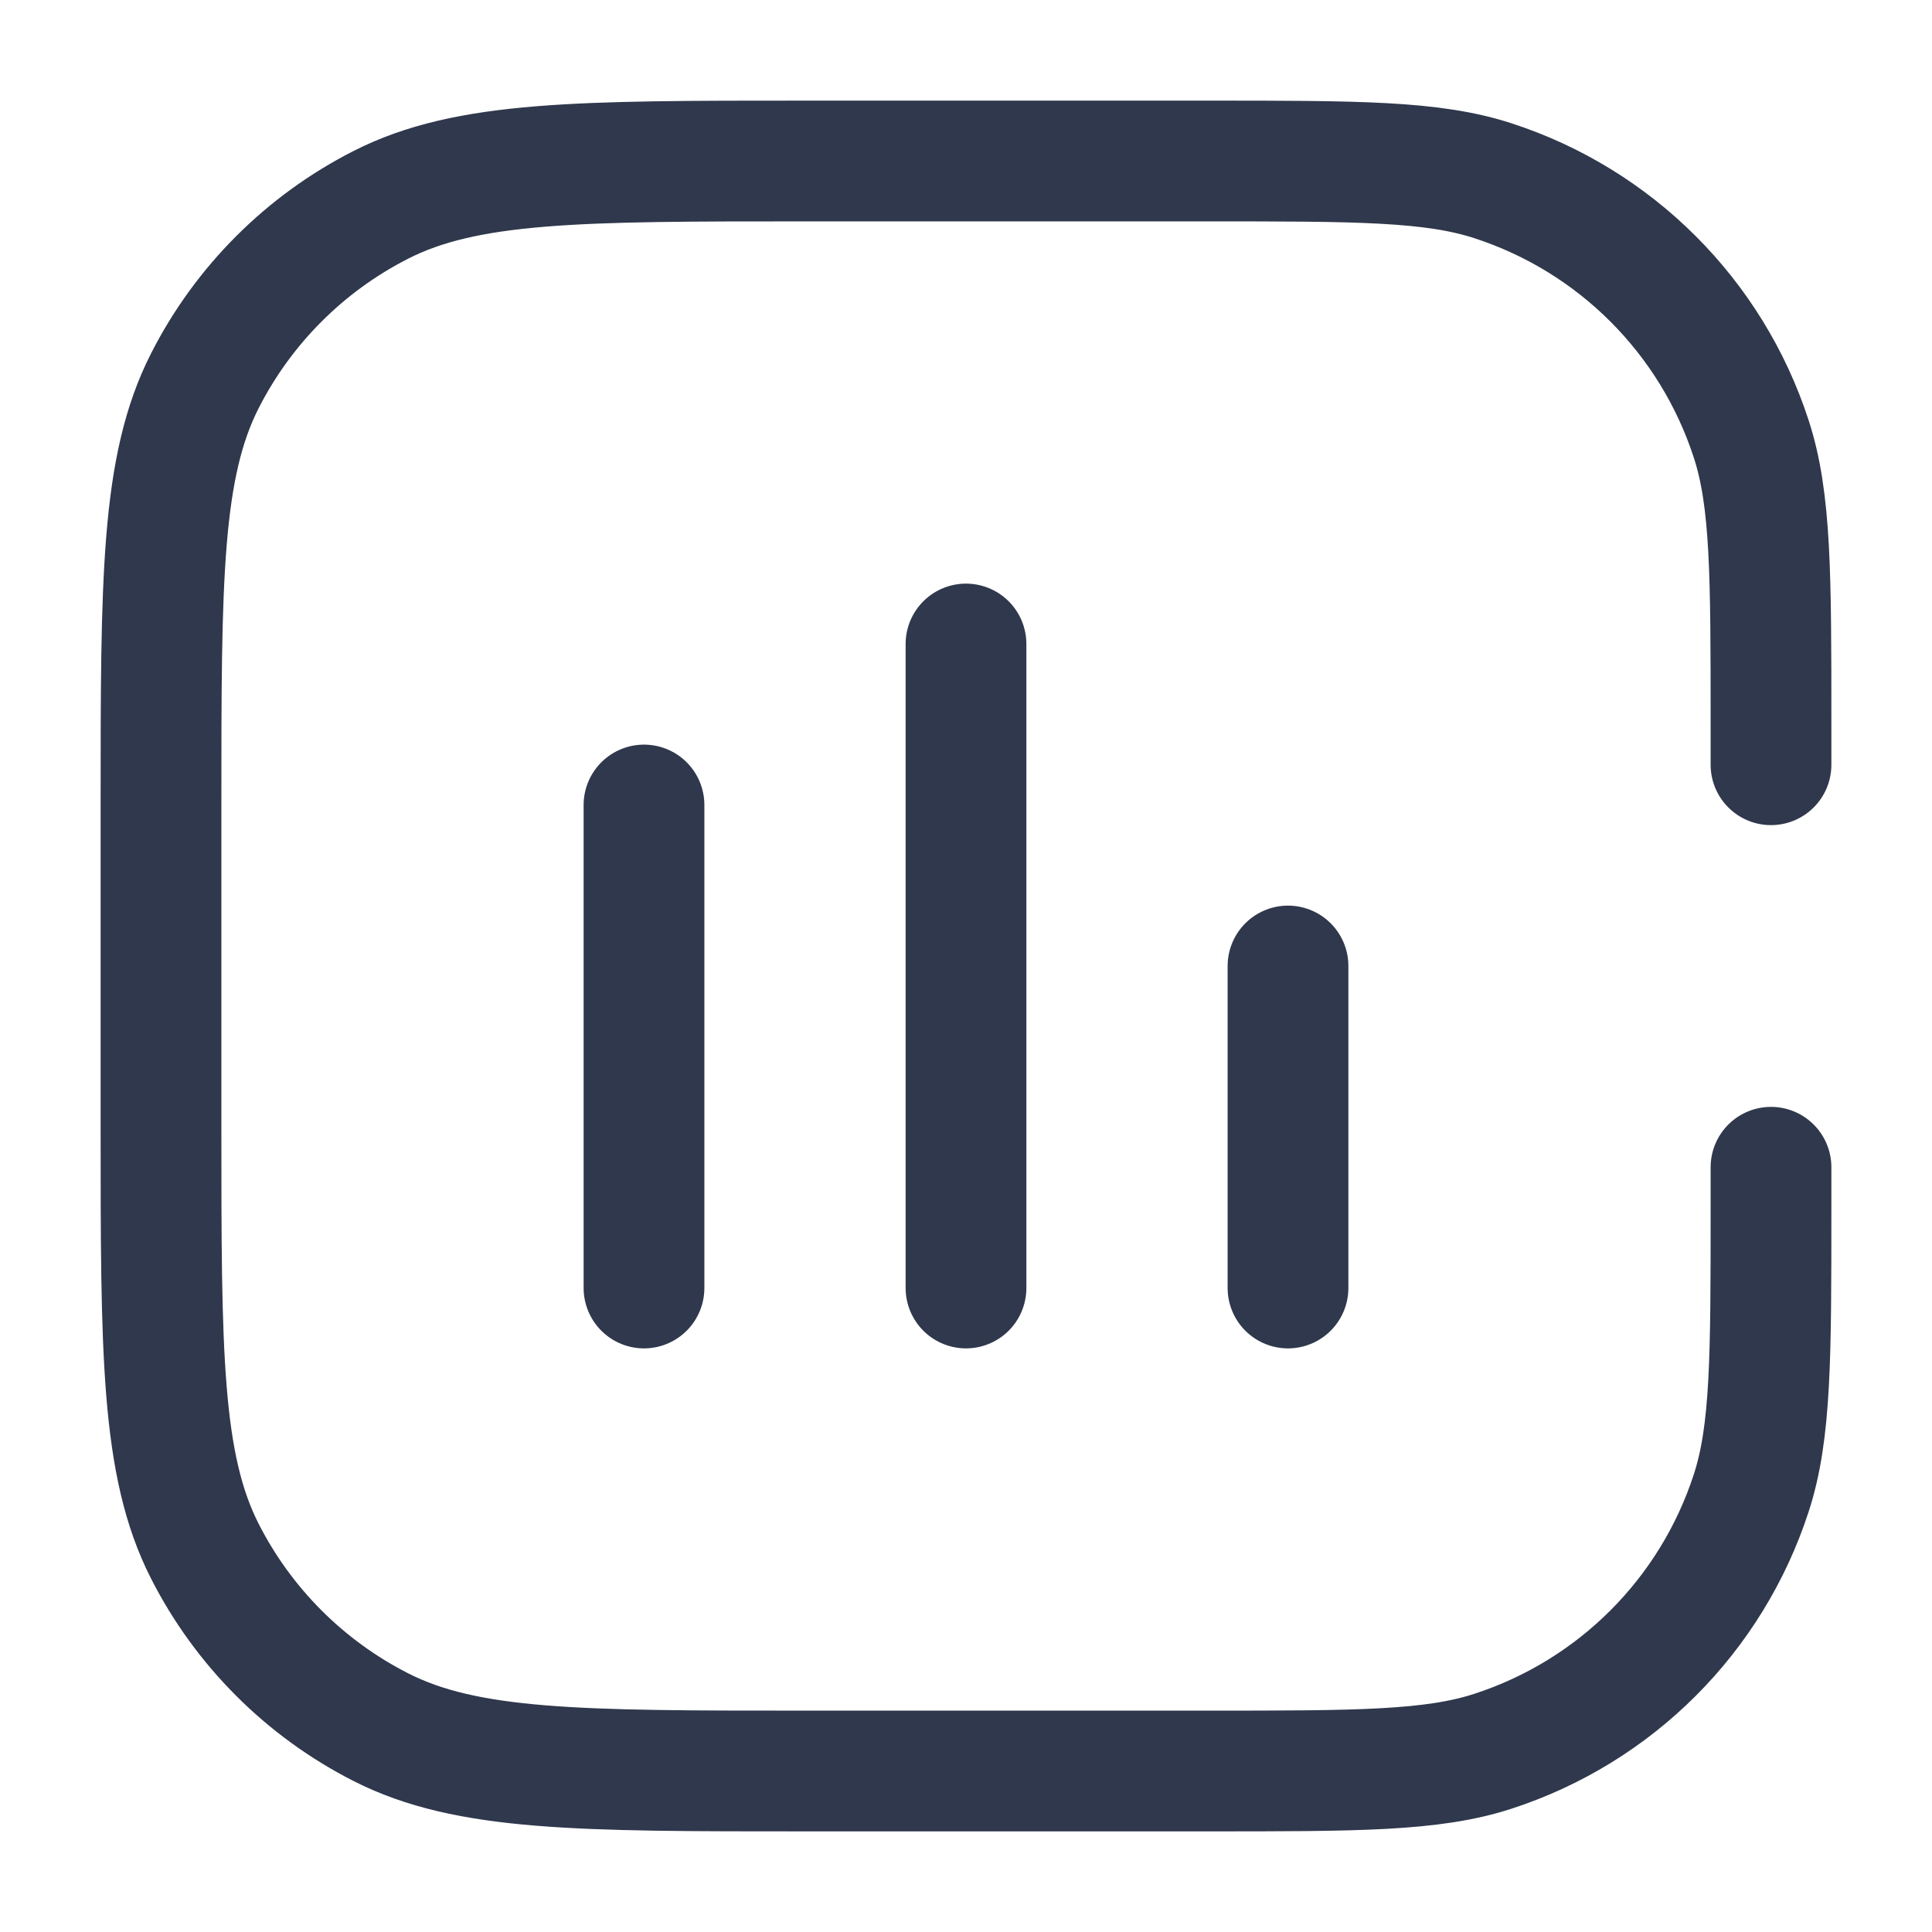 <svg width="24" height="24" viewBox="0 0 24 24" fill="none" xmlns="http://www.w3.org/2000/svg">
<path d="M22 9.5V9V9C22 7.139 22 6.208 21.755 5.455C21.261 3.933 20.067 2.739 18.545 2.245C17.792 2 16.861 2 15 2H10C7.2 2 5.8 2 4.73 2.545C3.789 3.024 3.024 3.789 2.545 4.73C2 5.8 2 7.2 2 10V14C2 16.8 2 18.2 2.545 19.27C3.024 20.211 3.789 20.976 4.73 21.455C5.8 22 7.2 22 10 22H15C16.861 22 17.792 22 18.545 21.755C20.067 21.261 21.261 20.067 21.755 18.545C22 17.792 22 16.861 22 15V15V14.5M8 16V10M12 16V8M16 16V12" stroke="#2F384C" stroke-width="1.5" stroke-linecap="round" stroke-linejoin="round"/>
</svg>
